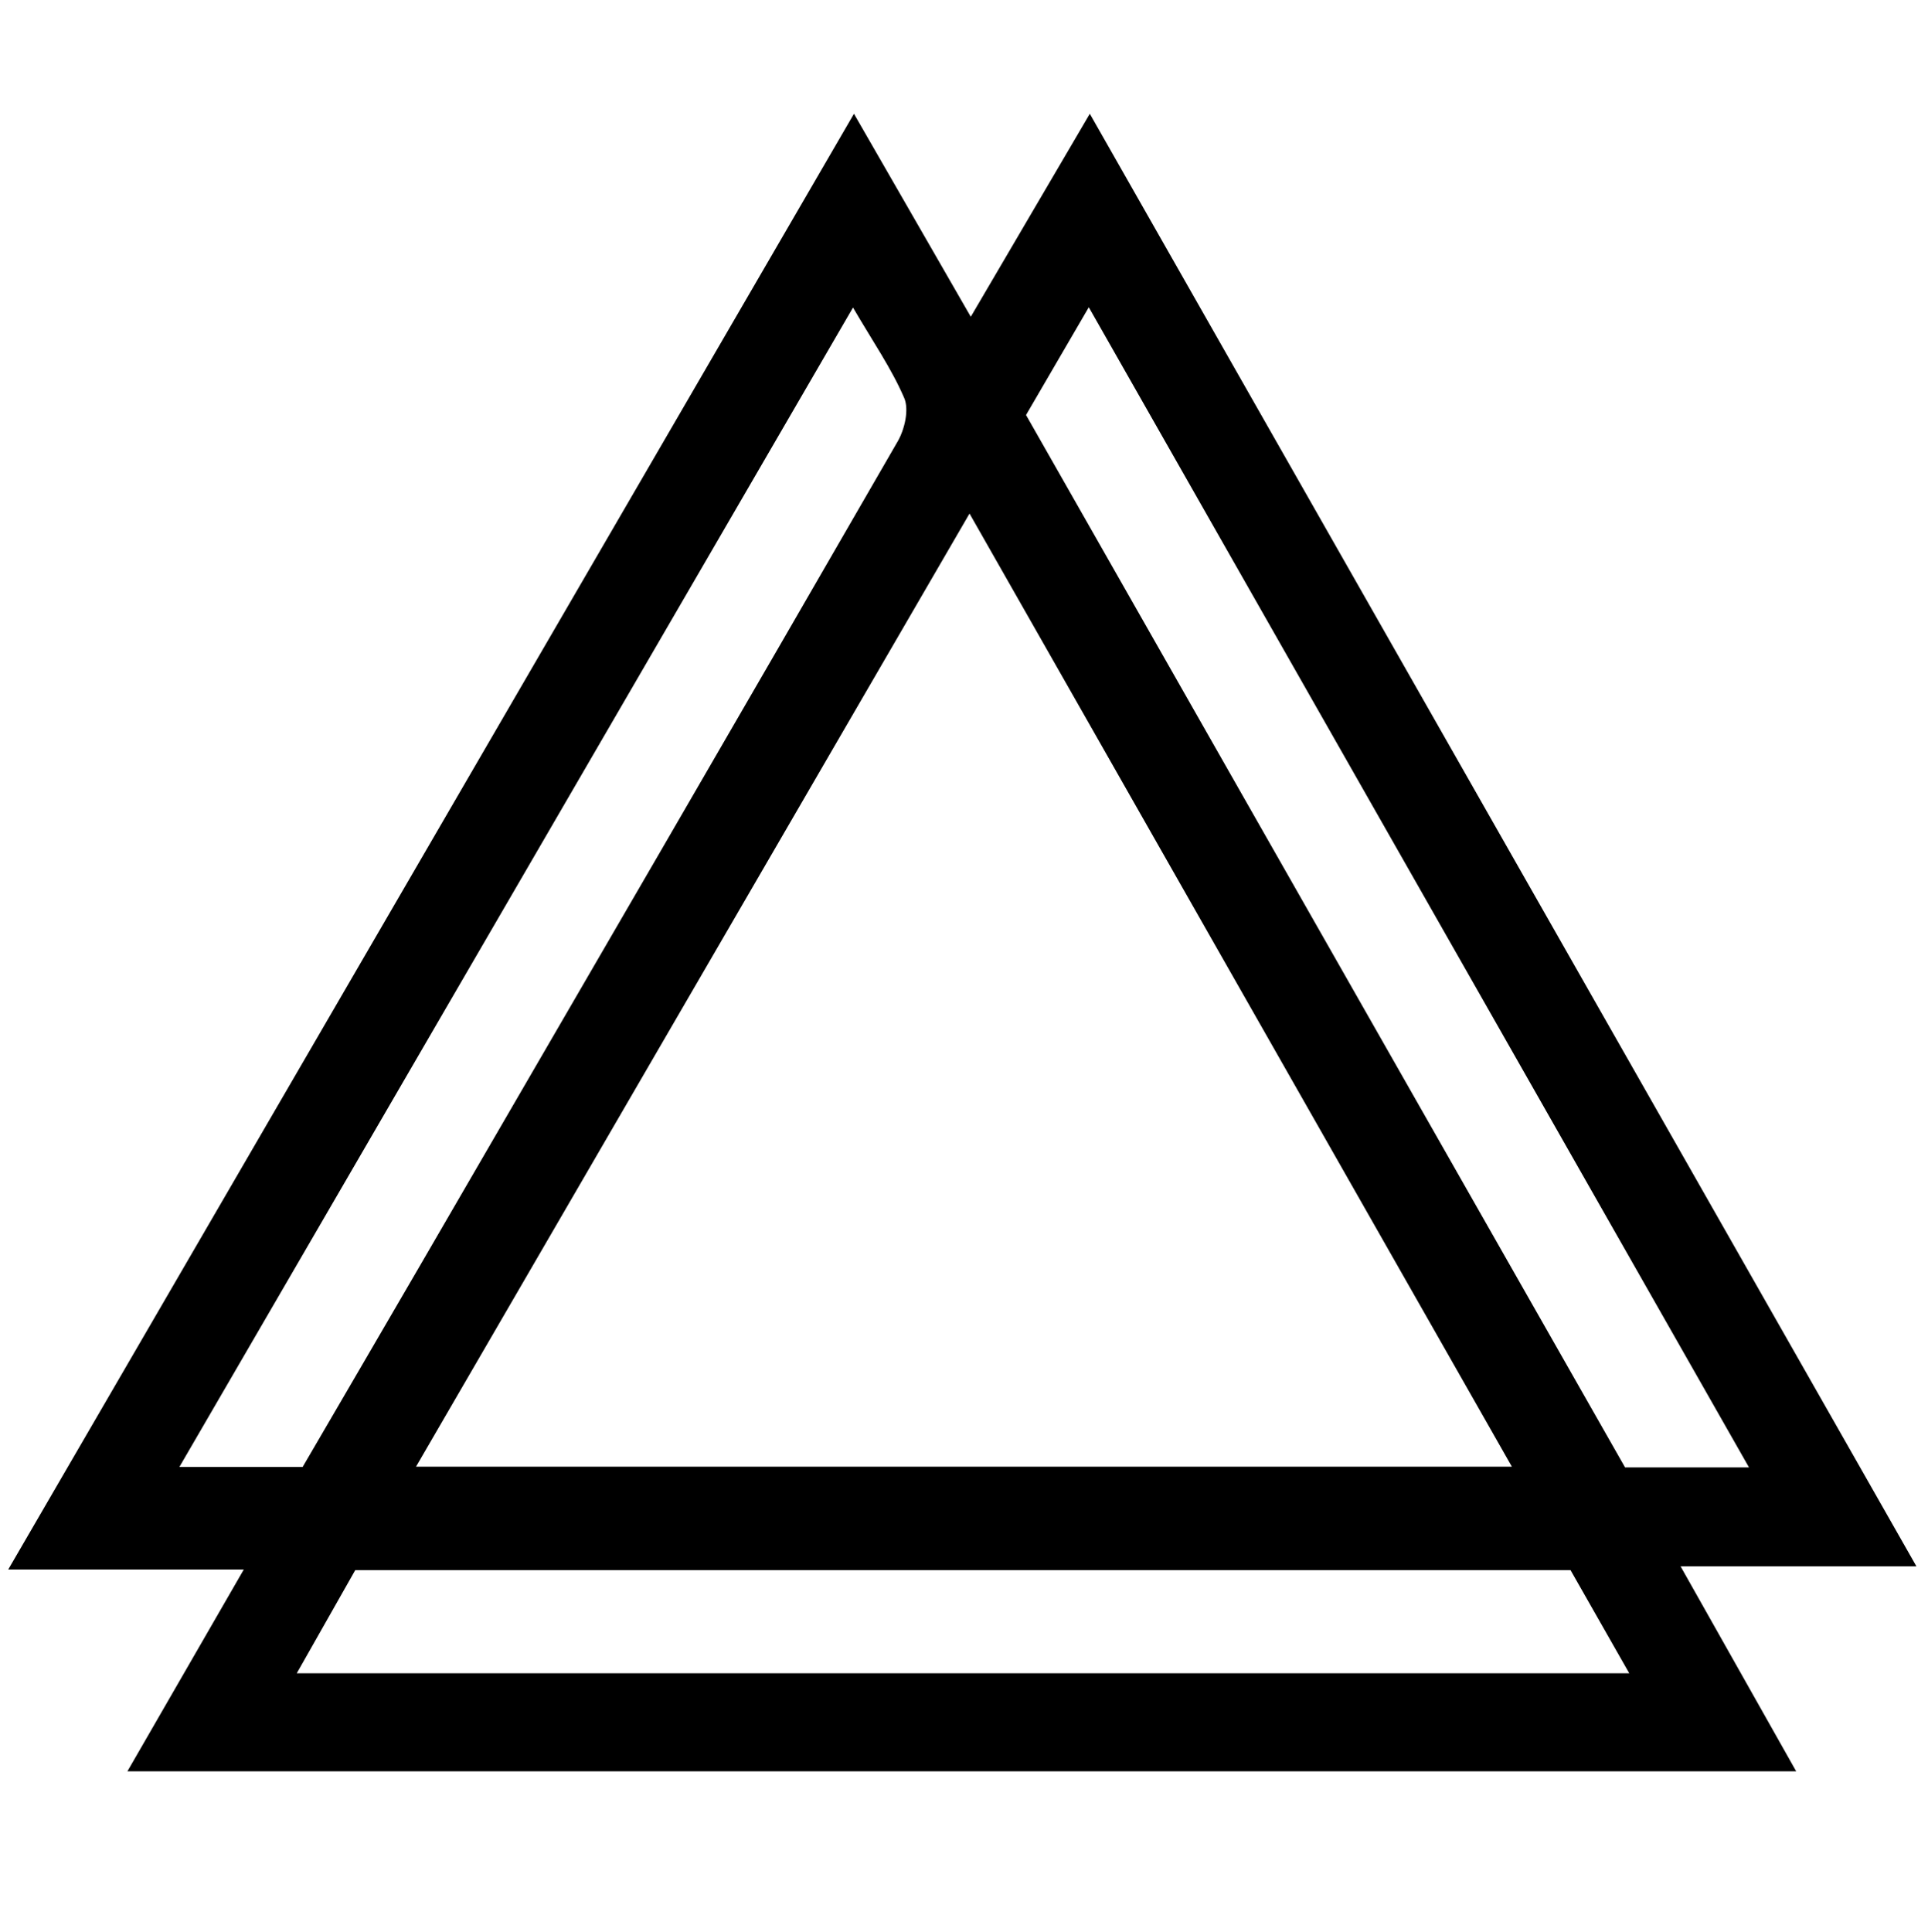 <svg width="500" height="501" viewBox="0 0 500 501" fill="none" xmlns="http://www.w3.org/2000/svg">
<path d="M33.043 459.331C43.377 441.413 52.958 424.799 63.221 407.004C42.968 407.004 23.838 407.004 2.13 407.004C75.684 280.406 148.188 155.618 221.463 29.5C231.901 47.637 241.597 64.485 251.759 82.143C262.158 64.41 272.012 47.605 282.628 29.502C354.292 155.423 425.215 280.042 497 406.177C475.952 406.177 456.808 406.177 435.835 406.177C446.193 424.542 455.735 441.458 465.816 459.331C321.389 459.331 178.071 459.331 33.043 459.331ZM251.434 133.175C203.129 216.347 155.693 298.021 107.887 380.333C203.504 380.333 297.182 380.333 392.085 380.333C345.135 297.831 298.76 216.338 251.434 133.175ZM266.087 107.619C318.225 199.211 369.922 290.028 421.434 380.521C432.343 380.521 442.341 380.521 453.574 380.521C396.437 280.121 339.806 180.609 282.366 79.677C276.479 89.783 271.466 98.387 266.087 107.619ZM221.215 79.751C162.492 180.817 104.74 280.211 46.523 380.407C58.034 380.407 68.31 380.407 78.488 380.407C88.795 362.725 98.857 345.518 108.867 328.281C150.24 257.038 191.644 185.813 232.809 114.45C234.616 111.318 235.788 106.214 234.498 103.214C231.204 95.553 226.349 88.563 221.215 79.751ZM407.291 407.157C301.754 407.157 197.092 407.157 92.136 407.157C87.092 416.052 82.172 424.727 76.966 433.905C192.692 433.905 307.041 433.905 422.521 433.905C417.014 424.233 412.061 415.533 407.291 407.157Z" fill="black"/>
</svg>

